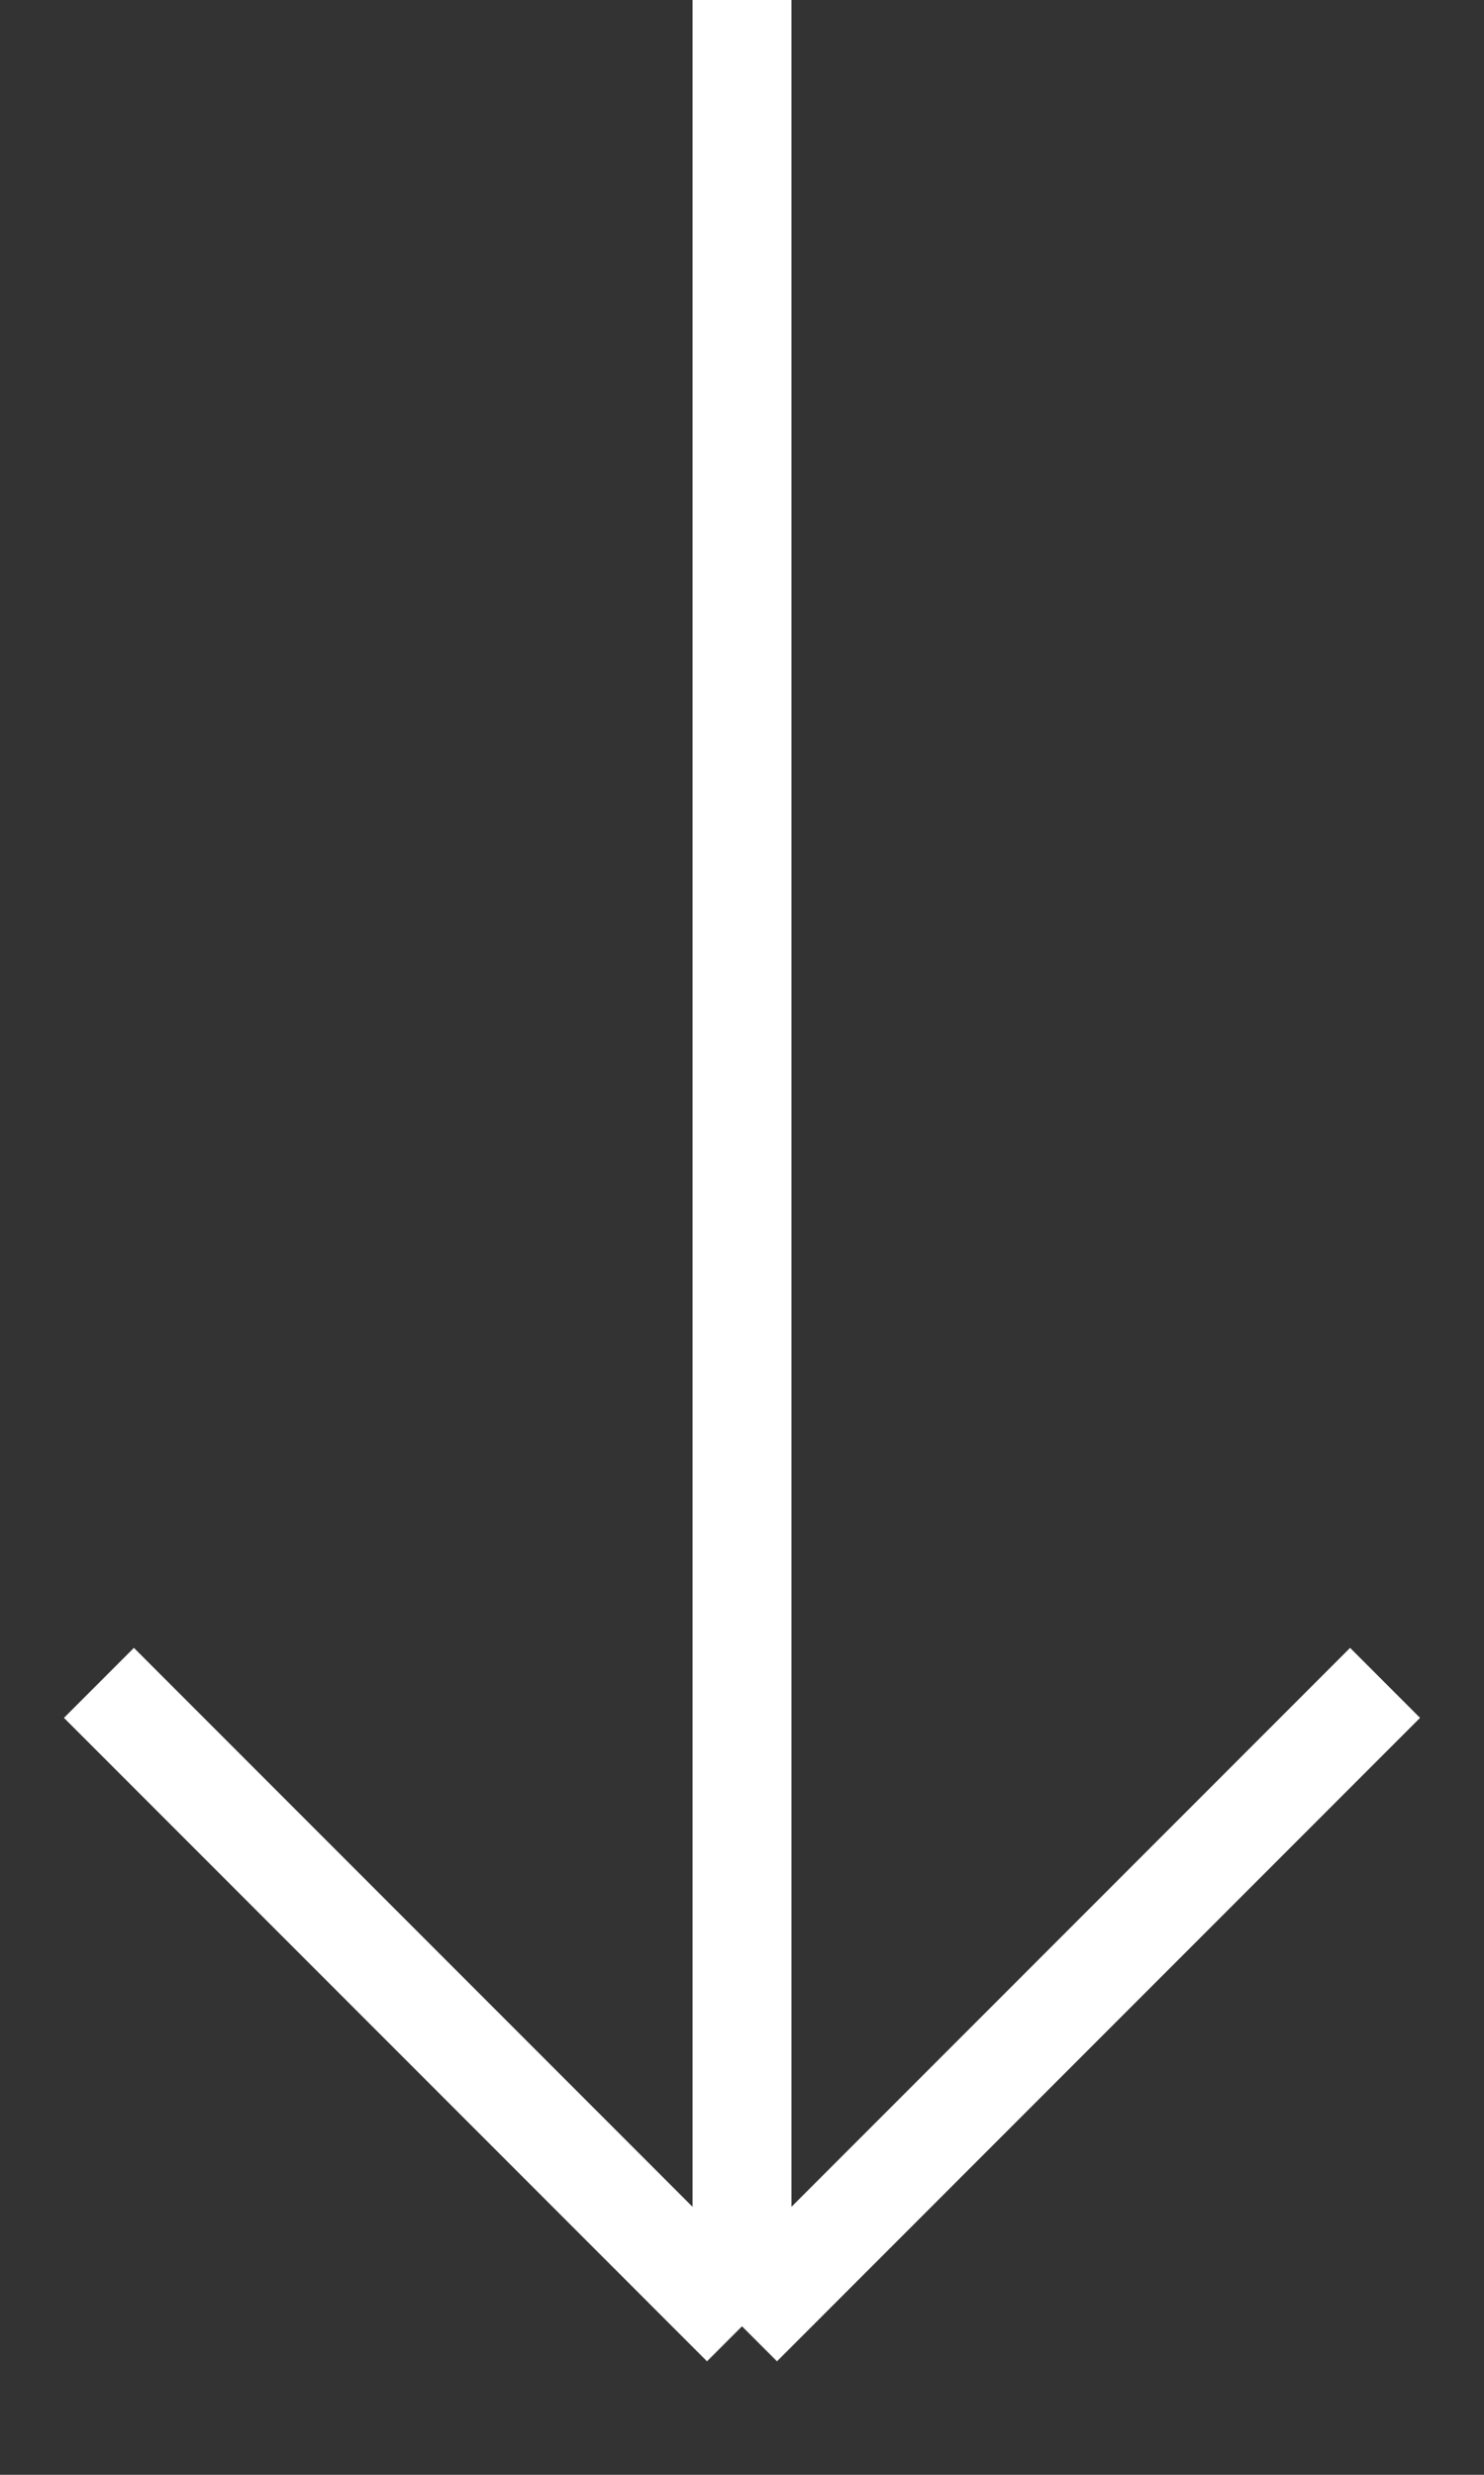 <svg width="15" height="25" viewBox="0 0 15 25" fill="none" xmlns="http://www.w3.org/2000/svg">
<rect x="0" y="0" width="15" height="25" fill="#333333" stroke="none"/>
<path d="M7.5 0V23.5M7.5 23.5L14 17M7.5 23.5L1 17" stroke="white"/>
</svg>
